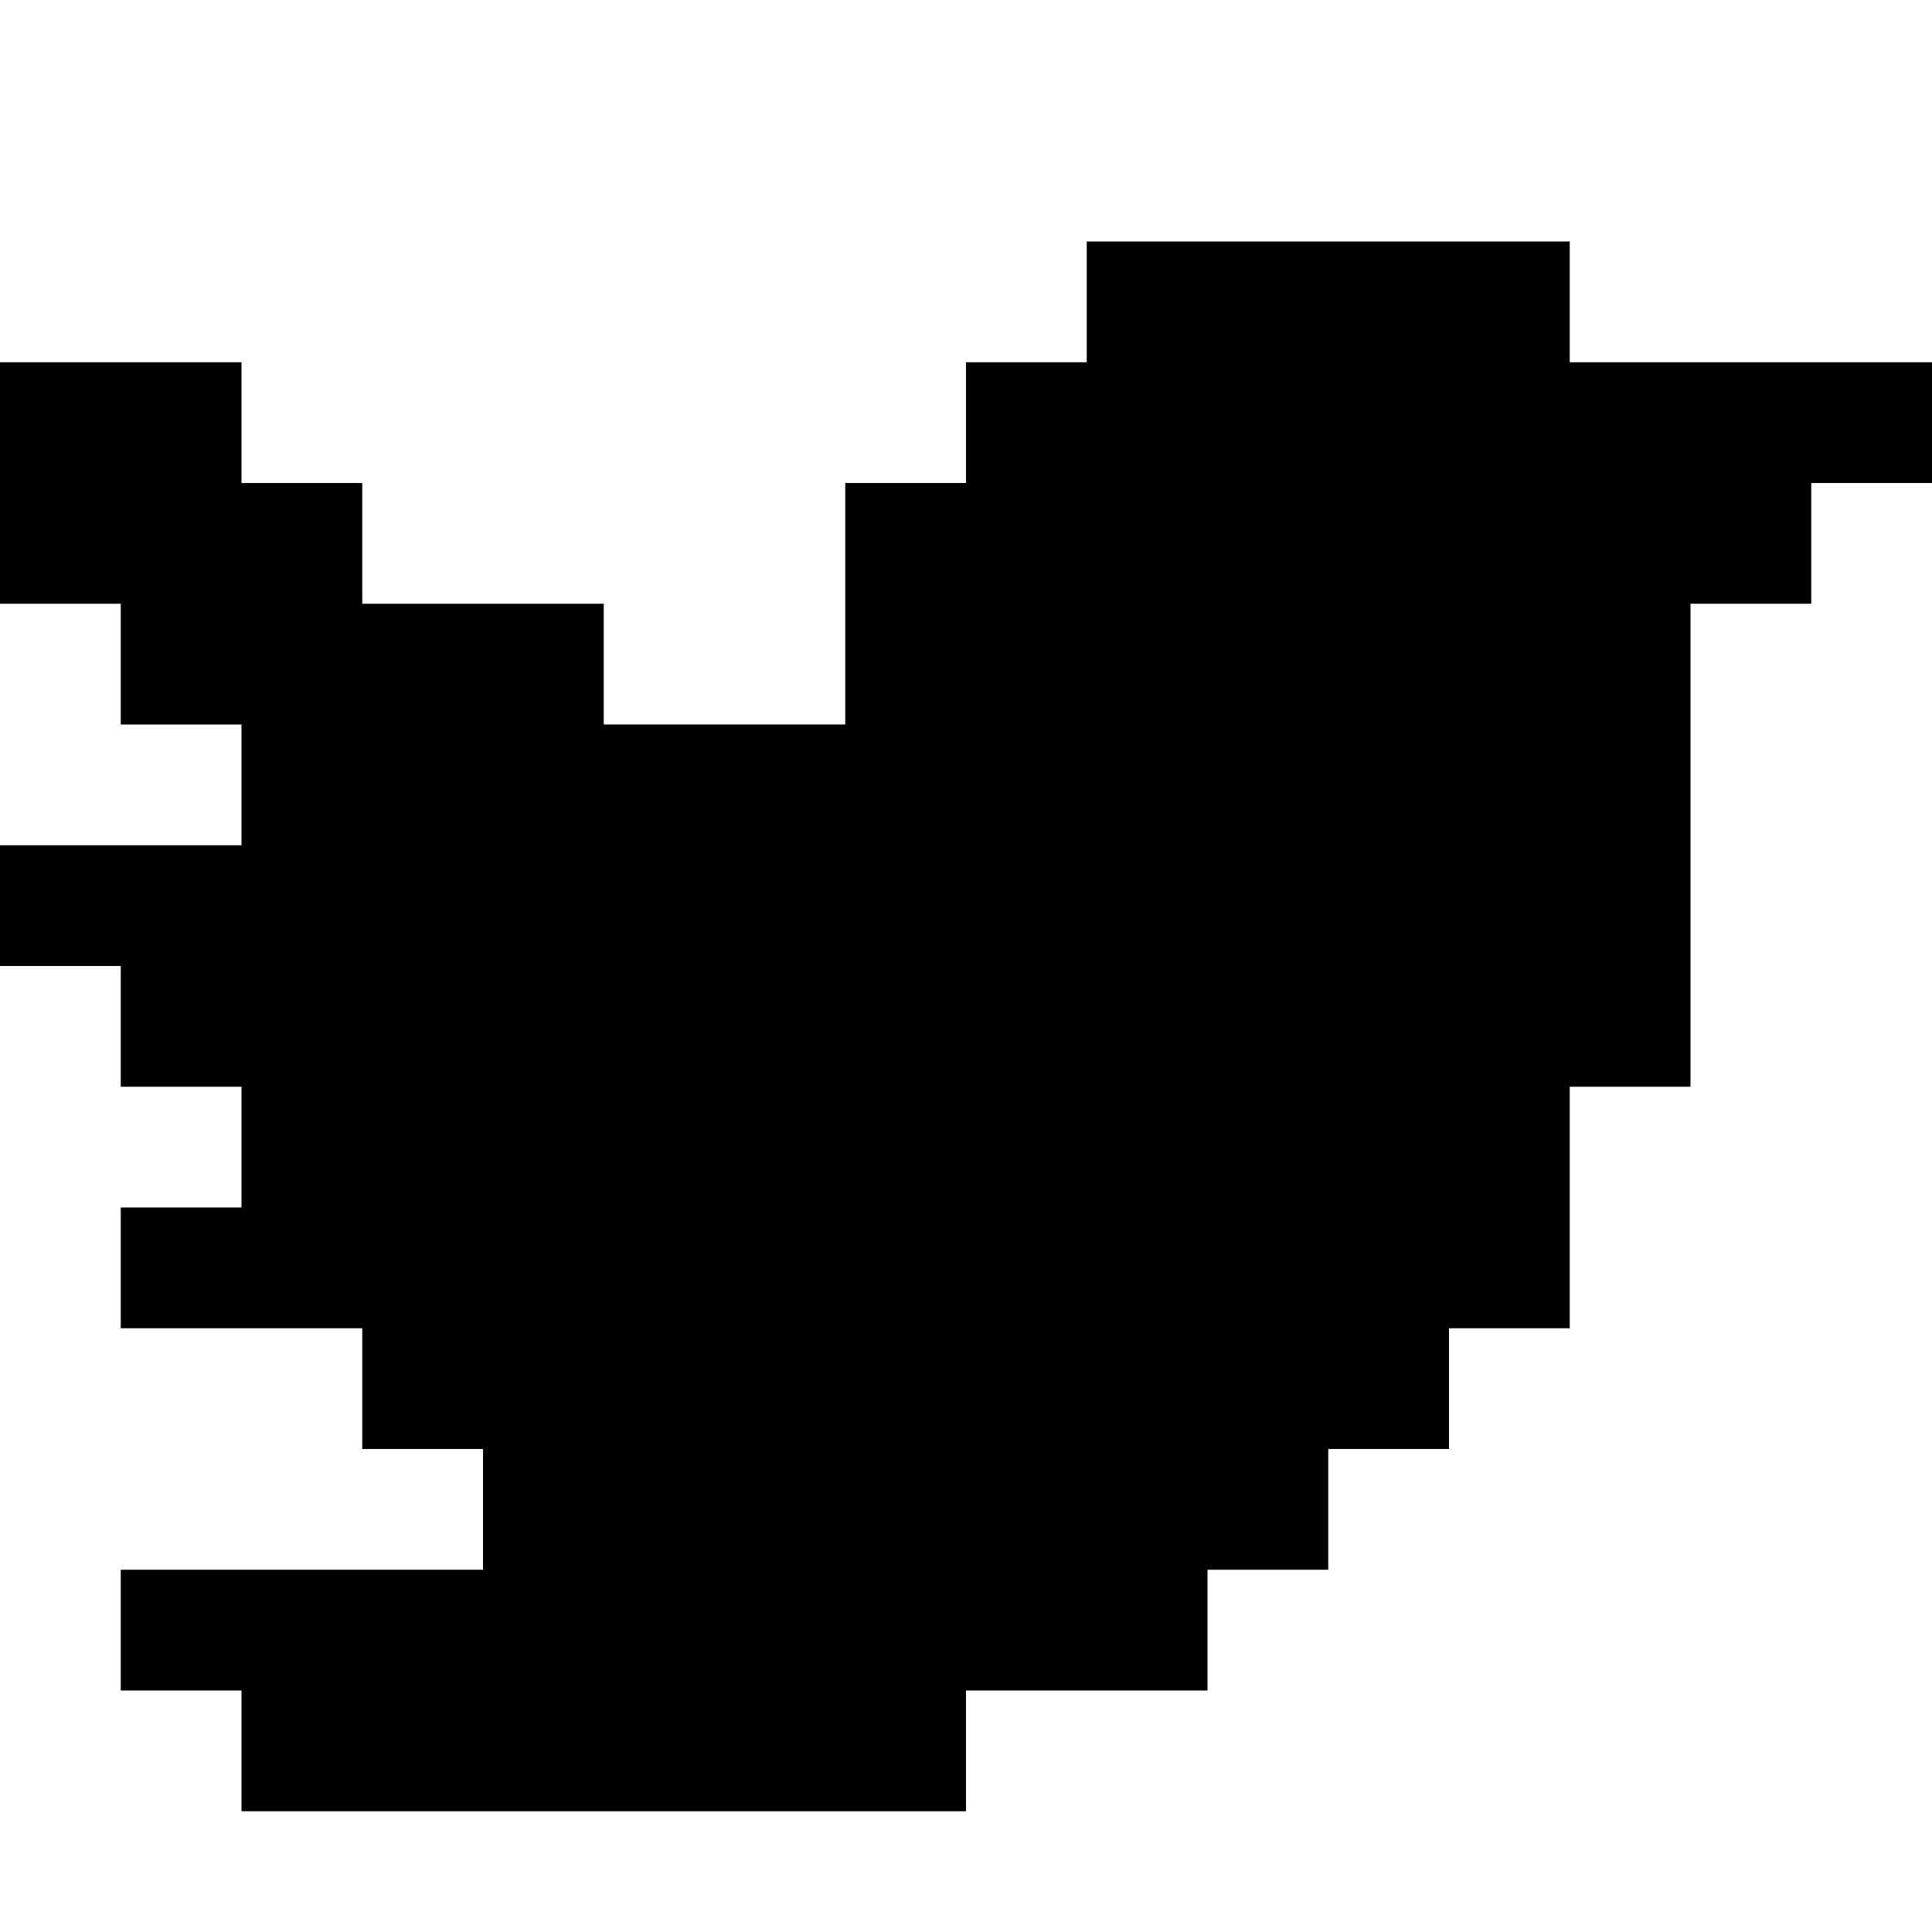 
<svg xmlns="http://www.w3.org/2000/svg" version="1.1" xmlns:xlink="http://www.w3.org/1999/xlink" preserveAspectRatio="none" x="0px" y="0px" width="16px" height="16px" viewBox="0 0 16 16">
<defs>
<g id="Layer0_0_FILL">
<path fill="#000000" stroke="none" d="
M 16 4
L 16 3 13 3 13 2 9 2 9 3 8 3 8 4 7 4 7 6 5 6 5 5 3 5 3 4 2 4 2 3 0 3 0 5 1 5 1 6 2 6 2 7 0 7 0 8 1 8 1 9 2 9 2 10 1 10 1 11 3 11 3 12 4 12 4 13 1 13 1 14 2 14 2 15 8 15 8 14 10 14 10 13 11 13 11 12 12 12 12 11 13 11 13 9 14 9 14 5 15 5 15 4 16 4 Z"/>
</g>
</defs>

<g transform="matrix( 1, 0, 0, 1, 0,0) ">
<use xlink:href="#Layer0_0_FILL"/>
</g>
</svg>
